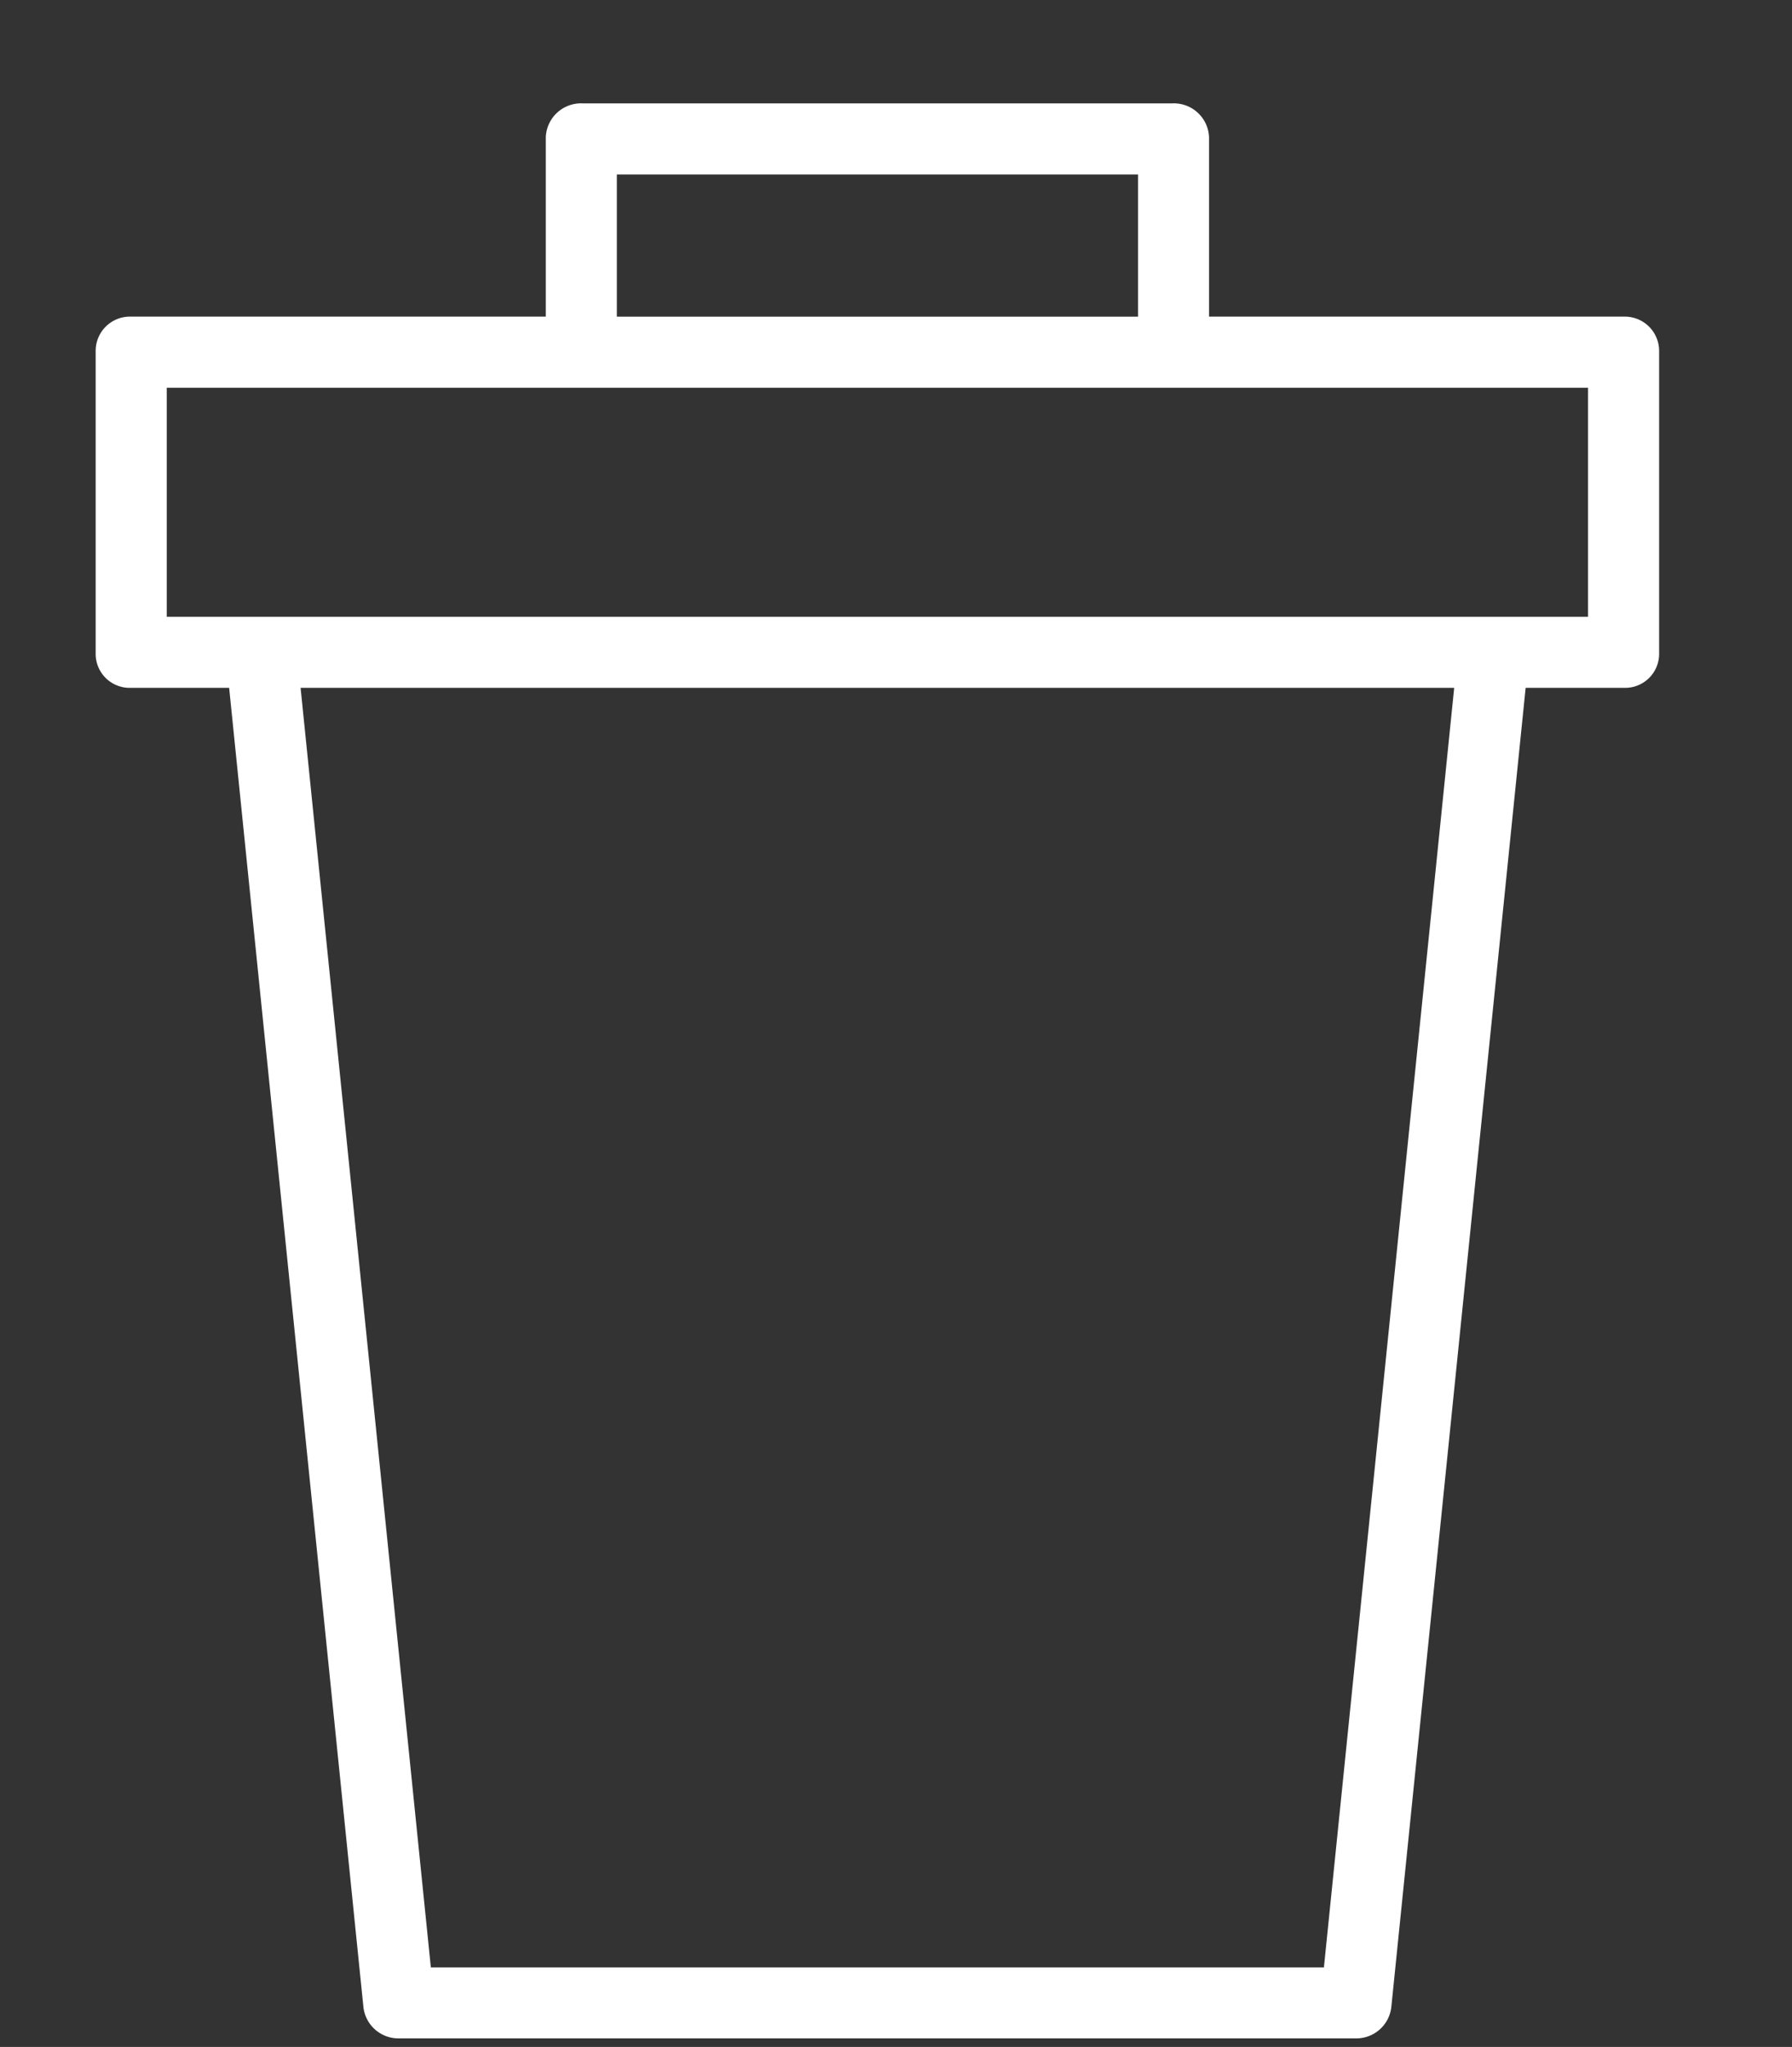 <svg xmlns="http://www.w3.org/2000/svg" xmlns:xlink="http://www.w3.org/1999/xlink" width="121.372" height="138.604" viewBox="0 0 121.372 138.604">
  <rect x="0" y="0" width="121.372" height="138.604" fill="#333333" stroke="none"/>
  <defs>
    <clipPath id="clip-path">
      <rect x="9" y="-7" width="121.372" height="138.604" fill="none"/>
    </clipPath>
  </defs>
  <g id="delete_button" data-name="delete button" transform="translate(-9 7)" clip-path="url(#clip-path)" style="isolation: isolate">
    <g id="Delete" transform="translate(-70.109 -12.035)">
      <path id="Tracé_215" data-name="Tracé 215" d="M135.8,51.61h6.678l9.092,89.308a2.387,2.387,0,0,0,2.393,2.141H218.8a2.387,2.387,0,0,0,2.394-2.141L230.29,51.61h6.678a2.3,2.3,0,0,0,2.362-2.329V28.825a2.322,2.322,0,0,0-2.363-2.35h-28.12V14.32a2.389,2.389,0,0,0-2.5-2.285H166.425a2.389,2.389,0,0,0-2.5,2.285V26.474H135.8a2.322,2.322,0,0,0-2.363,2.35V49.281A2.3,2.3,0,0,0,135.8,51.61Zm80.827,86.639H156.139L147.317,51.61H225.45ZM168.737,16.85h35.3v9.626h-35.3ZM138.252,31.289h96.264V46.8H138.252Z" transform="translate(-47.849)" fill="#fff"/>
      <g id="Groupe_199" data-name="Groupe 199" transform="translate(70.148 149.019)">
        <path id="Tracé_216" data-name="Tracé 216" d="M1.094-3.123a.7.7,0,0,1-.145.053A.614.614,0,0,1,.8-3.05a.549.549,0,0,1-.39-.134.491.491,0,0,1-.141-.371.486.486,0,0,1,.141-.371A.542.542,0,0,1,.8-4.062a.614.614,0,0,1,.153.019.754.754,0,0,1,.145.053v.2a.579.579,0,0,0-.138-.069.426.426,0,0,0-.141-.023A.276.276,0,0,0,.6-3.791a.338.338,0,0,0-.076.237A.345.345,0,0,0,.6-3.318a.28.28,0,0,0,.214.084.482.482,0,0,0,.141-.019.5.5,0,0,0,.138-.073Z" transform="translate(-0.266 4.062)" fill="#fff"/>
      </g>
      <g id="Groupe_200" data-name="Groupe 200" transform="translate(71.174 149.263)">
        <path id="Tracé_217" data-name="Tracé 217" d="M1-2.845a.438.438,0,0,0-.061-.023.275.275,0,0,0-.061-.008.173.173,0,0,0-.141.061A.259.259,0,0,0,.69-2.65v.336H.453v-.73H.69v.118a.266.266,0,0,1,.1-.1.282.282,0,0,1,.141-.034H.957l.038,0Z" transform="translate(-0.453 3.063)" fill="#fff"/>
      </g>
      <g id="Groupe_201" data-name="Groupe 201" transform="translate(71.781 149.263)">
        <path id="Tracé_218" data-name="Tracé 218" d="M1.017-2.681v.065H.471a.189.189,0,0,0,.061.126.224.224,0,0,0,.141.038A.6.6,0,0,0,.826-2.47a.761.761,0,0,0,.157-.069v.18a.738.738,0,0,1-.164.05.983.983,0,0,1-.164.015.443.443,0,0,1-.309-.1.37.37,0,0,1-.111-.287.369.369,0,0,1,.107-.279.419.419,0,0,1,.3-.1.372.372,0,0,1,.275.1.378.378,0,0,1,.1.279Zm-.237-.08a.135.135,0,0,0-.042-.1.131.131,0,0,0-.1-.042.161.161,0,0,0-.111.038.176.176,0,0,0-.053.107Z" transform="translate(-0.234 3.063)" fill="#fff"/>
      </g>
      <g id="Groupe_202" data-name="Groupe 202" transform="translate(72.687 149.263)">
        <path id="Tracé_219" data-name="Tracé 219" d="M.616-2.642a.2.2,0,0,0-.111.027.082.082,0,0,0-.034.073A.09.09,0,0,0,.5-2.474a.135.135,0,0,0,.084.023A.151.151,0,0,0,.693-2.5a.16.16,0,0,0,.046-.118v-.027ZM.976-2.73v.416H.739v-.107a.288.288,0,0,1-.107.1.3.3,0,0,1-.141.031A.266.266,0,0,1,.3-2.36a.233.233,0,0,1-.069-.172.216.216,0,0,1,.088-.191A.5.5,0,0,1,.6-2.784H.739V-2.8a.082.082,0,0,0-.046-.08.265.265,0,0,0-.134-.027.648.648,0,0,0-.141.015A.575.575,0,0,0,.3-2.849v-.176a1.054,1.054,0,0,1,.149-.027A1.019,1.019,0,0,1,.6-3.063a.421.421,0,0,1,.287.08.321.321,0,0,1,.088.252Z" transform="translate(-0.234 3.063)" fill="#fff"/>
      </g>
      <g id="Groupe_203" data-name="Groupe 203" transform="translate(73.551 149.072)">
        <path id="Tracé_220" data-name="Tracé 220" d="M.426-3.844v.21H.666v.164H.426v.313a.093.093,0,0,0,.019.069.159.159,0,0,0,.084.015H.647V-2.9h-.2a.276.276,0,0,1-.2-.057.27.27,0,0,1-.057-.195v-.313H.078v-.164H.193v-.21Z" transform="translate(-0.078 3.844)" fill="#fff"/>
      </g>
      <g id="Groupe_204" data-name="Groupe 204" transform="translate(74.228 149.263)">
        <path id="Tracé_221" data-name="Tracé 221" d="M1.017-2.681v.065H.471a.189.189,0,0,0,.061.126.224.224,0,0,0,.141.038A.6.6,0,0,0,.826-2.47a.761.761,0,0,0,.157-.069v.18a.738.738,0,0,1-.164.05.983.983,0,0,1-.164.015.443.443,0,0,1-.309-.1.37.37,0,0,1-.111-.287.369.369,0,0,1,.107-.279.419.419,0,0,1,.3-.1.372.372,0,0,1,.275.1.378.378,0,0,1,.1.279Zm-.237-.08a.135.135,0,0,0-.042-.1.131.131,0,0,0-.1-.042.161.161,0,0,0-.111.038.176.176,0,0,0-.053.107Z" transform="translate(-0.234 3.063)" fill="#fff"/>
      </g>
      <g id="Groupe_205" data-name="Groupe 205" transform="translate(75.139 148.996)">
        <path id="Tracé_222" data-name="Tracé 222" d="M.8-3.763v-.393h.233V-3.14H.8v-.107a.329.329,0,0,1-.107.1.285.285,0,0,1-.134.031.277.277,0,0,1-.225-.107A.435.435,0,0,1,.25-3.507a.431.431,0,0,1,.084-.275.28.28,0,0,1,.225-.107.277.277,0,0,1,.13.031.343.343,0,0,1,.111.1Zm-.157.474a.131.131,0,0,0,.115-.053A.276.276,0,0,0,.8-3.507a.253.253,0,0,0-.042-.157.129.129,0,0,0-.115-.057.134.134,0,0,0-.115.057.267.267,0,0,0-.038.157.292.292,0,0,0,.038.164A.135.135,0,0,0,.643-3.289Z" transform="translate(-0.25 4.156)" fill="#fff"/>
      </g>
      <g id="Groupe_206" data-name="Groupe 206" transform="translate(76.611 148.996)">
        <path id="Tracé_223" data-name="Tracé 223" d="M.843-3.289a.131.131,0,0,0,.115-.053A.276.276,0,0,0,1-3.507a.253.253,0,0,0-.042-.157.129.129,0,0,0-.115-.057.134.134,0,0,0-.115.057.267.267,0,0,0-.038.157.292.292,0,0,0,.038.164A.135.135,0,0,0,.843-3.289ZM.69-3.763a.312.312,0,0,1,.1-.1.3.3,0,0,1,.138-.031.278.278,0,0,1,.222.107.422.422,0,0,1,.088.275.426.426,0,0,1-.088.279.275.275,0,0,1-.222.107.3.3,0,0,1-.138-.031.293.293,0,0,1-.1-.1v.107H.453V-4.156H.69Z" transform="translate(-0.453 4.156)" fill="#fff"/>
      </g>
      <g id="Groupe_207" data-name="Groupe 207" transform="translate(77.473 149.282)">
        <path id="Tracé_224" data-name="Tracé 224" d="M.063-2.984H.3l.2.493.168-.493H.9l-.309.8a.409.409,0,0,1-.107.172.257.257,0,0,1-.164.05H.181v-.157H.254A.16.16,0,0,0,.341-2.14a.135.135,0,0,0,.042-.065l.008-.023Z" transform="translate(-0.063 2.984)" fill="#fff"/>
      </g>
      <g id="Groupe_208" data-name="Groupe 208" transform="translate(78.891 149.019)">
        <path id="Tracé_225" data-name="Tracé 225" d="M1.1-4.013v.206A.724.724,0,0,0,.941-3.86.619.619,0,0,0,.8-3.879a.262.262,0,0,0-.134.027.079.079,0,0,0-.042.076.075.075,0,0,0,.027.061.308.308,0,0,0,.107.034l.107.023a.468.468,0,0,1,.229.1.251.251,0,0,1,.069.191.3.3,0,0,1-.1.241.456.456,0,0,1-.29.076.973.973,0,0,1-.187-.019A1.008,1.008,0,0,1,.4-3.119v-.214a1.03,1.03,0,0,0,.18.076.676.676,0,0,0,.172.023A.228.228,0,0,0,.872-3.26a.083.083,0,0,0,.046-.076.081.081,0,0,0-.031-.069.307.307,0,0,0-.118-.046l-.1-.023a.421.421,0,0,1-.218-.1.258.258,0,0,1-.065-.187.273.273,0,0,1,.092-.222.409.409,0,0,1,.271-.08,1.009,1.009,0,0,1,.168.015,1.67,1.67,0,0,1,.176.034Z" transform="translate(-0.391 4.063)" fill="#fff"/>
      </g>
      <g id="Groupe_209" data-name="Groupe 209" transform="translate(79.815 149.263)">
        <path id="Tracé_226" data-name="Tracé 226" d="M.616-2.642a.2.2,0,0,0-.111.027.082.082,0,0,0-.034.073A.09.09,0,0,0,.5-2.474a.135.135,0,0,0,.084.023A.151.151,0,0,0,.693-2.5a.16.16,0,0,0,.046-.118v-.027ZM.976-2.73v.416H.739v-.107a.288.288,0,0,1-.107.1.3.3,0,0,1-.141.031A.266.266,0,0,1,.3-2.36a.233.233,0,0,1-.069-.172.216.216,0,0,1,.088-.191A.5.5,0,0,1,.6-2.784H.739V-2.8a.082.082,0,0,0-.046-.08.265.265,0,0,0-.134-.027.648.648,0,0,0-.141.015A.575.575,0,0,0,.3-2.849v-.176a1.054,1.054,0,0,1,.149-.027A1.019,1.019,0,0,1,.6-3.063a.421.421,0,0,1,.287.08.321.321,0,0,1,.088.252Z" transform="translate(-0.234 3.063)" fill="#fff"/>
      </g>
      <g id="Groupe_210" data-name="Groupe 210" transform="translate(80.721 149.263)">
        <path id="Tracé_227" data-name="Tracé 227" d="M.8-2.436a.35.35,0,0,1-.107.092.274.274,0,0,1-.134.031.277.277,0,0,1-.222-.1A.408.408,0,0,1,.25-2.688a.4.4,0,0,1,.088-.267.275.275,0,0,1,.222-.107.285.285,0,0,1,.134.031.353.353,0,0,1,.107.1v-.107h.233v.657a.329.329,0,0,1-.111.267.49.49,0,0,1-.325.1.738.738,0,0,1-.13-.011.79.79,0,0,1-.13-.034v-.18a.514.514,0,0,0,.118.05.413.413,0,0,0,.122.019.245.245,0,0,0,.168-.05A.206.206,0,0,0,.8-2.386ZM.643-2.894a.138.138,0,0,0-.115.053.26.26,0,0,0-.038.153.256.256,0,0,0,.038.153.135.135,0,0,0,.115.053.138.138,0,0,0,.115-.053A.243.243,0,0,0,.8-2.688a.246.246,0,0,0-.042-.153A.14.14,0,0,0,.643-2.894Z" transform="translate(-0.25 3.063)" fill="#fff"/>
      </g>
      <g id="Groupe_211" data-name="Groupe 211" transform="translate(81.674 149.263)">
        <path id="Tracé_228" data-name="Tracé 228" d="M.616-2.642a.2.2,0,0,0-.111.027.082.082,0,0,0-.034.073A.09.09,0,0,0,.5-2.474a.135.135,0,0,0,.084.023A.151.151,0,0,0,.693-2.5a.16.16,0,0,0,.046-.118v-.027ZM.976-2.73v.416H.739v-.107a.288.288,0,0,1-.107.1.3.3,0,0,1-.141.031A.266.266,0,0,1,.3-2.36a.233.233,0,0,1-.069-.172.216.216,0,0,1,.088-.191A.5.5,0,0,1,.6-2.784H.739V-2.8a.082.082,0,0,0-.046-.08.265.265,0,0,0-.134-.027.648.648,0,0,0-.141.015A.575.575,0,0,0,.3-2.849v-.176a1.054,1.054,0,0,1,.149-.027A1.019,1.019,0,0,1,.6-3.063a.421.421,0,0,1,.287.08.321.321,0,0,1,.088.252Z" transform="translate(-0.234 3.063)" fill="#fff"/>
      </g>
      <g id="Groupe_212" data-name="Groupe 212" transform="translate(83.08 149.019)">
        <path id="Tracé_229" data-name="Tracé 229" d="M1.1-4.013v.206A.724.724,0,0,0,.941-3.86.619.619,0,0,0,.8-3.879a.262.262,0,0,0-.134.027.079.079,0,0,0-.042.076.075.075,0,0,0,.027.061.308.308,0,0,0,.107.034l.107.023a.468.468,0,0,1,.229.1.251.251,0,0,1,.069.191.3.3,0,0,1-.1.241.456.456,0,0,1-.29.076.973.973,0,0,1-.187-.019A1.008,1.008,0,0,1,.4-3.119v-.214a1.03,1.03,0,0,0,.18.076.676.676,0,0,0,.172.023A.228.228,0,0,0,.872-3.26a.083.083,0,0,0,.046-.076.081.081,0,0,0-.031-.069.307.307,0,0,0-.118-.046l-.1-.023a.421.421,0,0,1-.218-.1.258.258,0,0,1-.065-.187.273.273,0,0,1,.092-.222.409.409,0,0,1,.271-.08,1.009,1.009,0,0,1,.168.015,1.67,1.67,0,0,1,.176.034Z" transform="translate(-0.391 4.063)" fill="#fff"/>
      </g>
      <g id="Groupe_213" data-name="Groupe 213" transform="translate(83.966 149.072)">
        <path id="Tracé_230" data-name="Tracé 230" d="M.426-3.844v.21H.666v.164H.426v.313a.093.093,0,0,0,.019.069.159.159,0,0,0,.084.015H.647V-2.9h-.2a.276.276,0,0,1-.2-.057.27.27,0,0,1-.057-.195v-.313H.078v-.164H.193v-.21Z" transform="translate(-0.078 3.844)" fill="#fff"/>
      </g>
      <g id="Groupe_214" data-name="Groupe 214" transform="translate(84.689 149.282)">
        <path id="Tracé_231" data-name="Tracé 231" d="M.422-2.541v-.443H.659v.34c0,.059,0,.1,0,.13a.1.1,0,0,0,.015.053.122.122,0,0,0,.038.038.116.116,0,0,0,.053.011.136.136,0,0,0,.115-.057.261.261,0,0,0,.042-.157v-.359h.233v.73H.926v-.107a.359.359,0,0,1-.115.1.277.277,0,0,1-.13.031.246.246,0,0,1-.195-.076.352.352,0,0,1-.065-.229Z" transform="translate(-0.422 2.984)" fill="#fff"/>
      </g>
      <g id="Groupe_215" data-name="Groupe 215" transform="translate(85.599 148.996)">
        <path id="Tracé_232" data-name="Tracé 232" d="M.8-3.763v-.393h.233V-3.14H.8v-.107a.329.329,0,0,1-.107.1.285.285,0,0,1-.134.031.277.277,0,0,1-.225-.107A.435.435,0,0,1,.25-3.507a.431.431,0,0,1,.084-.275.28.28,0,0,1,.225-.107.277.277,0,0,1,.13.031.343.343,0,0,1,.111.1Zm-.157.474a.131.131,0,0,0,.115-.053A.276.276,0,0,0,.8-3.507a.253.253,0,0,0-.042-.157.129.129,0,0,0-.115-.057.134.134,0,0,0-.115.057.267.267,0,0,0-.038.157.292.292,0,0,0,.038.164A.135.135,0,0,0,.643-3.289Z" transform="translate(-0.25 4.156)" fill="#fff"/>
      </g>
      <g id="Groupe_216" data-name="Groupe 216" transform="translate(86.606 148.996)">
        <path id="Tracé_233" data-name="Tracé 233" d="M.453-3.87H.69v.73H.453Zm0-.287H.69v.191H.453Z" transform="translate(-0.453 4.156)" fill="#fff"/>
      </g>
      <g id="Groupe_217" data-name="Groupe 217" transform="translate(87.011 149.263)">
        <path id="Tracé_234" data-name="Tracé 234" d="M.635-2.894a.137.137,0,0,0-.118.057.267.267,0,0,0-.038.157.292.292,0,0,0,.038.164.139.139,0,0,0,.118.053.141.141,0,0,0,.118-.053A.276.276,0,0,0,.8-2.681a.253.253,0,0,0-.042-.157A.139.139,0,0,0,.635-2.894Zm0-.168a.4.4,0,0,1,.294.1.365.365,0,0,1,.107.279.382.382,0,0,1-.107.287.4.4,0,0,1-.294.1.411.411,0,0,1-.294-.1.378.378,0,0,1-.107-.287.362.362,0,0,1,.107-.279A.4.4,0,0,1,.635-3.062Z" transform="translate(-0.234 3.063)" fill="#fff"/>
      </g>
      <g id="Groupe_218" data-name="Groupe 218" transform="translate(70.109 150.333)">
        <path id="Tracé_235" data-name="Tracé 235" d="M.675-4.156V-4H.549a.114.114,0,0,0-.073.019.082.082,0,0,0-.019.061v.053h.2v.164h-.2v.565H.224v-.565H.109V-3.87H.224v-.053A.221.221,0,0,1,.289-4.1.323.323,0,0,1,.5-4.156Z" transform="translate(-0.109 4.156)" fill="#fff"/>
      </g>
      <g id="Groupe_219" data-name="Groupe 219" transform="translate(70.775 150.6)">
        <path id="Tracé_236" data-name="Tracé 236" d="M1-2.845a.438.438,0,0,0-.061-.023.275.275,0,0,0-.061-.008.173.173,0,0,0-.141.061A.259.259,0,0,0,.69-2.65v.336H.453v-.73H.69v.118a.266.266,0,0,1,.1-.1.282.282,0,0,1,.141-.034H.957l.038,0Z" transform="translate(-0.453 3.063)" fill="#fff"/>
      </g>
      <g id="Groupe_220" data-name="Groupe 220" transform="translate(71.381 150.6)">
        <path id="Tracé_237" data-name="Tracé 237" d="M.635-2.894a.137.137,0,0,0-.118.057.267.267,0,0,0-.038.157.292.292,0,0,0,.038.164.139.139,0,0,0,.118.053.141.141,0,0,0,.118-.053A.276.276,0,0,0,.8-2.681a.253.253,0,0,0-.042-.157A.139.139,0,0,0,.635-2.894Zm0-.168a.4.4,0,0,1,.294.1.365.365,0,0,1,.107.279.382.382,0,0,1-.107.287.4.4,0,0,1-.294.1.411.411,0,0,1-.294-.1.378.378,0,0,1-.107-.287.362.362,0,0,1,.107-.279A.4.4,0,0,1,.635-3.062Z" transform="translate(-0.234 3.063)" fill="#fff"/>
      </g>
      <g id="Groupe_221" data-name="Groupe 221" transform="translate(72.353 150.6)">
        <path id="Tracé_238" data-name="Tracé 238" d="M1.133-2.925a.292.292,0,0,1,.1-.1.257.257,0,0,1,.138-.038.228.228,0,0,1,.187.08.322.322,0,0,1,.069.222v.447H1.393V-2.7a.04.04,0,0,0,0-.015v-.027a.215.215,0,0,0-.023-.115A.082.082,0,0,0,1.3-2.887a.121.121,0,0,0-.107.057.293.293,0,0,0-.034.157v.359H.923V-2.7A.335.335,0,0,0,.9-2.852a.076.076,0,0,0-.073-.034.117.117,0,0,0-.1.057.293.293,0,0,0-.034.157v.359H.453v-.73H.69v.107a.285.285,0,0,1,.1-.1.267.267,0,0,1,.126-.031.241.241,0,0,1,.134.038.229.229,0,0,1,.088.1Z" transform="translate(-0.453 3.063)" fill="#fff"/>
      </g>
      <g id="Groupe_222" data-name="Groupe 222" transform="translate(74.12 150.409)">
        <path id="Tracé_239" data-name="Tracé 239" d="M.426-3.844v.21H.666v.164H.426v.313a.093.093,0,0,0,.019.069.159.159,0,0,0,.084.015H.647V-2.9h-.2a.276.276,0,0,1-.2-.057.27.27,0,0,1-.057-.195v-.313H.078v-.164H.193v-.21Z" transform="translate(-0.078 3.844)" fill="#fff"/>
      </g>
      <g id="Groupe_223" data-name="Groupe 223" transform="translate(74.851 150.333)">
        <path id="Tracé_240" data-name="Tracé 240" d="M1.19-3.587v.447H.954v-.34c0-.063,0-.107,0-.13a.119.119,0,0,0-.015-.053A.075.075,0,0,0,.9-3.7a.1.1,0,0,0-.05-.015.137.137,0,0,0-.118.057A.277.277,0,0,0,.69-3.5v.359H.453V-4.156H.69v.393a.324.324,0,0,1,.111-.1.289.289,0,0,1,.13-.031.232.232,0,0,1,.191.08.322.322,0,0,1,.069.222Z" transform="translate(-0.453 4.156)" fill="#fff"/>
      </g>
      <g id="Groupe_224" data-name="Groupe 224" transform="translate(75.749 150.6)">
        <path id="Tracé_241" data-name="Tracé 241" d="M1.017-2.681v.065H.471a.189.189,0,0,0,.061.126.224.224,0,0,0,.141.038A.6.6,0,0,0,.826-2.47a.761.761,0,0,0,.157-.069v.18a.738.738,0,0,1-.164.05.983.983,0,0,1-.164.015.443.443,0,0,1-.309-.1.37.37,0,0,1-.111-.287.369.369,0,0,1,.107-.279.419.419,0,0,1,.3-.1.372.372,0,0,1,.275.1.378.378,0,0,1,.1.279Zm-.237-.08a.135.135,0,0,0-.042-.1.131.131,0,0,0-.1-.042.161.161,0,0,0-.111.038.176.176,0,0,0-.053.107Z" transform="translate(-0.234 3.063)" fill="#fff"/>
      </g>
      <g id="Groupe_225" data-name="Groupe 225" transform="translate(77.186 150.375)">
        <path id="Tracé_242" data-name="Tracé 242" d="M.5-3.984H.783l.351.669v-.669h.241v.974H1.092L.741-3.679v.669H.5Z" transform="translate(-0.5 3.984)" fill="#fff"/>
      </g>
      <g id="Groupe_226" data-name="Groupe 226" transform="translate(78.24 150.6)">
        <path id="Tracé_243" data-name="Tracé 243" d="M.635-2.894a.137.137,0,0,0-.118.057.267.267,0,0,0-.038.157.292.292,0,0,0,.038.164.139.139,0,0,0,.118.053.141.141,0,0,0,.118-.053A.276.276,0,0,0,.8-2.681a.253.253,0,0,0-.042-.157A.139.139,0,0,0,.635-2.894Zm0-.168a.4.4,0,0,1,.294.1.365.365,0,0,1,.107.279.382.382,0,0,1-.107.287.4.4,0,0,1-.294.1.411.411,0,0,1-.294-.1.378.378,0,0,1-.107-.287.362.362,0,0,1,.107-.279A.4.4,0,0,1,.635-3.062Z" transform="translate(-0.234 3.063)" fill="#fff"/>
      </g>
      <g id="Groupe_227" data-name="Groupe 227" transform="translate(79.205 150.619)">
        <path id="Tracé_244" data-name="Tracé 244" d="M.422-2.541v-.443H.659v.34c0,.059,0,.1,0,.13a.1.1,0,0,0,.015.053.122.122,0,0,0,.038.038.116.116,0,0,0,.053.011.136.136,0,0,0,.115-.057.261.261,0,0,0,.042-.157v-.359h.233v.73H.926v-.107a.359.359,0,0,1-.115.1.277.277,0,0,1-.13.031.246.246,0,0,1-.195-.076.352.352,0,0,1-.065-.229Z" transform="translate(-0.422 2.984)" fill="#fff"/>
      </g>
      <g id="Groupe_228" data-name="Groupe 228" transform="translate(80.165 150.6)">
        <path id="Tracé_245" data-name="Tracé 245" d="M1.19-2.761v.447H.954v-.34c0-.063,0-.107,0-.13a.119.119,0,0,0-.015-.053A.075.075,0,0,0,.9-2.871a.1.1,0,0,0-.05-.015.137.137,0,0,0-.118.057.277.277,0,0,0-.038.157v.359H.453v-.73H.69v.107a.324.324,0,0,1,.111-.1.289.289,0,0,1,.13-.031.232.232,0,0,1,.191.08.322.322,0,0,1,.069.222Z" transform="translate(-0.453 3.062)" fill="#fff"/>
      </g>
      <g id="Groupe_229" data-name="Groupe 229" transform="translate(81.593 150.375)">
        <path id="Tracé_246" data-name="Tracé 246" d="M.5-3.984H.916A.438.438,0,0,1,1.2-3.9a.284.284,0,0,1,.1.233.293.293,0,0,1-.1.237.449.449,0,0,1-.287.08H.752v.34H.5ZM.752-3.8v.271H.89A.162.162,0,0,0,1-3.564a.132.132,0,0,0,.042-.1A.122.122,0,0,0,1-3.767.162.162,0,0,0,.89-3.8Z" transform="translate(-0.5 3.984)" fill="#fff"/>
      </g>
      <g id="Groupe_230" data-name="Groupe 230" transform="translate(82.562 150.6)">
        <path id="Tracé_247" data-name="Tracé 247" d="M1-2.845a.438.438,0,0,0-.061-.023.275.275,0,0,0-.061-.008.173.173,0,0,0-.141.061A.259.259,0,0,0,.69-2.65v.336H.453v-.73H.69v.118a.266.266,0,0,1,.1-.1.282.282,0,0,1,.141-.034H.957l.038,0Z" transform="translate(-0.453 3.063)" fill="#fff"/>
      </g>
      <g id="Groupe_231" data-name="Groupe 231" transform="translate(83.167 150.6)">
        <path id="Tracé_248" data-name="Tracé 248" d="M.635-2.894a.137.137,0,0,0-.118.057.267.267,0,0,0-.038.157.292.292,0,0,0,.038.164.139.139,0,0,0,.118.053.141.141,0,0,0,.118-.053A.276.276,0,0,0,.8-2.681a.253.253,0,0,0-.042-.157A.139.139,0,0,0,.635-2.894Zm0-.168a.4.4,0,0,1,.294.1.365.365,0,0,1,.107.279.382.382,0,0,1-.107.287.4.4,0,0,1-.294.1.411.411,0,0,1-.294-.1.378.378,0,0,1-.107-.287.362.362,0,0,1,.107-.279A.4.4,0,0,1,.635-3.062Z" transform="translate(-0.234 3.063)" fill="#fff"/>
      </g>
      <g id="Groupe_232" data-name="Groupe 232" transform="translate(83.983 150.333)">
        <path id="Tracé_249" data-name="Tracé 249" d="M-.031-3.87H.206v.718a.314.314,0,0,1-.073.222.252.252,0,0,1-.2.08H-.188v-.157h.042a.106.106,0,0,0,.088-.031.175.175,0,0,0,.027-.115Zm0-.287H.206v.191H-.031Z" transform="translate(0.188 4.156)" fill="#fff"/>
      </g>
      <g id="Groupe_233" data-name="Groupe 233" transform="translate(84.544 150.6)">
        <path id="Tracé_250" data-name="Tracé 250" d="M1.017-2.681v.065H.471a.189.189,0,0,0,.061.126.224.224,0,0,0,.141.038A.6.6,0,0,0,.826-2.47a.761.761,0,0,0,.157-.069v.18a.738.738,0,0,1-.164.05.983.983,0,0,1-.164.015.443.443,0,0,1-.309-.1.37.37,0,0,1-.111-.287.369.369,0,0,1,.107-.279.419.419,0,0,1,.3-.1.372.372,0,0,1,.275.1.378.378,0,0,1,.1.279Zm-.237-.08a.135.135,0,0,0-.042-.1.131.131,0,0,0-.1-.042.161.161,0,0,0-.111.038.176.176,0,0,0-.053.107Z" transform="translate(-0.234 3.063)" fill="#fff"/>
      </g>
      <g id="Groupe_234" data-name="Groupe 234" transform="translate(85.45 150.6)">
        <path id="Tracé_251" data-name="Tracé 251" d="M.88-3.02v.187a.4.4,0,0,0-.1-.046.364.364,0,0,0-.1-.015.2.2,0,0,0-.153.057.218.218,0,0,0-.053.157.223.223,0,0,0,.053.16.2.2,0,0,0,.153.057.342.342,0,0,0,.1-.015.269.269,0,0,0,.092-.05v.191a.455.455,0,0,1-.111.031.583.583,0,0,1-.115.011.443.443,0,0,1-.309-.1A.37.37,0,0,1,.234-2.68a.354.354,0,0,1,.111-.279.436.436,0,0,1,.309-.1.583.583,0,0,1,.115.011A.455.455,0,0,1,.88-3.02Z" transform="translate(-0.234 3.062)" fill="#fff"/>
      </g>
      <g id="Groupe_235" data-name="Groupe 235" transform="translate(86.205 150.409)">
        <path id="Tracé_252" data-name="Tracé 252" d="M.426-3.844v.21H.666v.164H.426v.313a.093.093,0,0,0,.019.069.159.159,0,0,0,.084.015H.647V-2.9h-.2a.276.276,0,0,1-.2-.057.27.27,0,0,1-.057-.195v-.313H.078v-.164H.193v-.21Z" transform="translate(-0.078 3.844)" fill="#fff"/>
      </g>
    </g>
  </g>
</svg>
